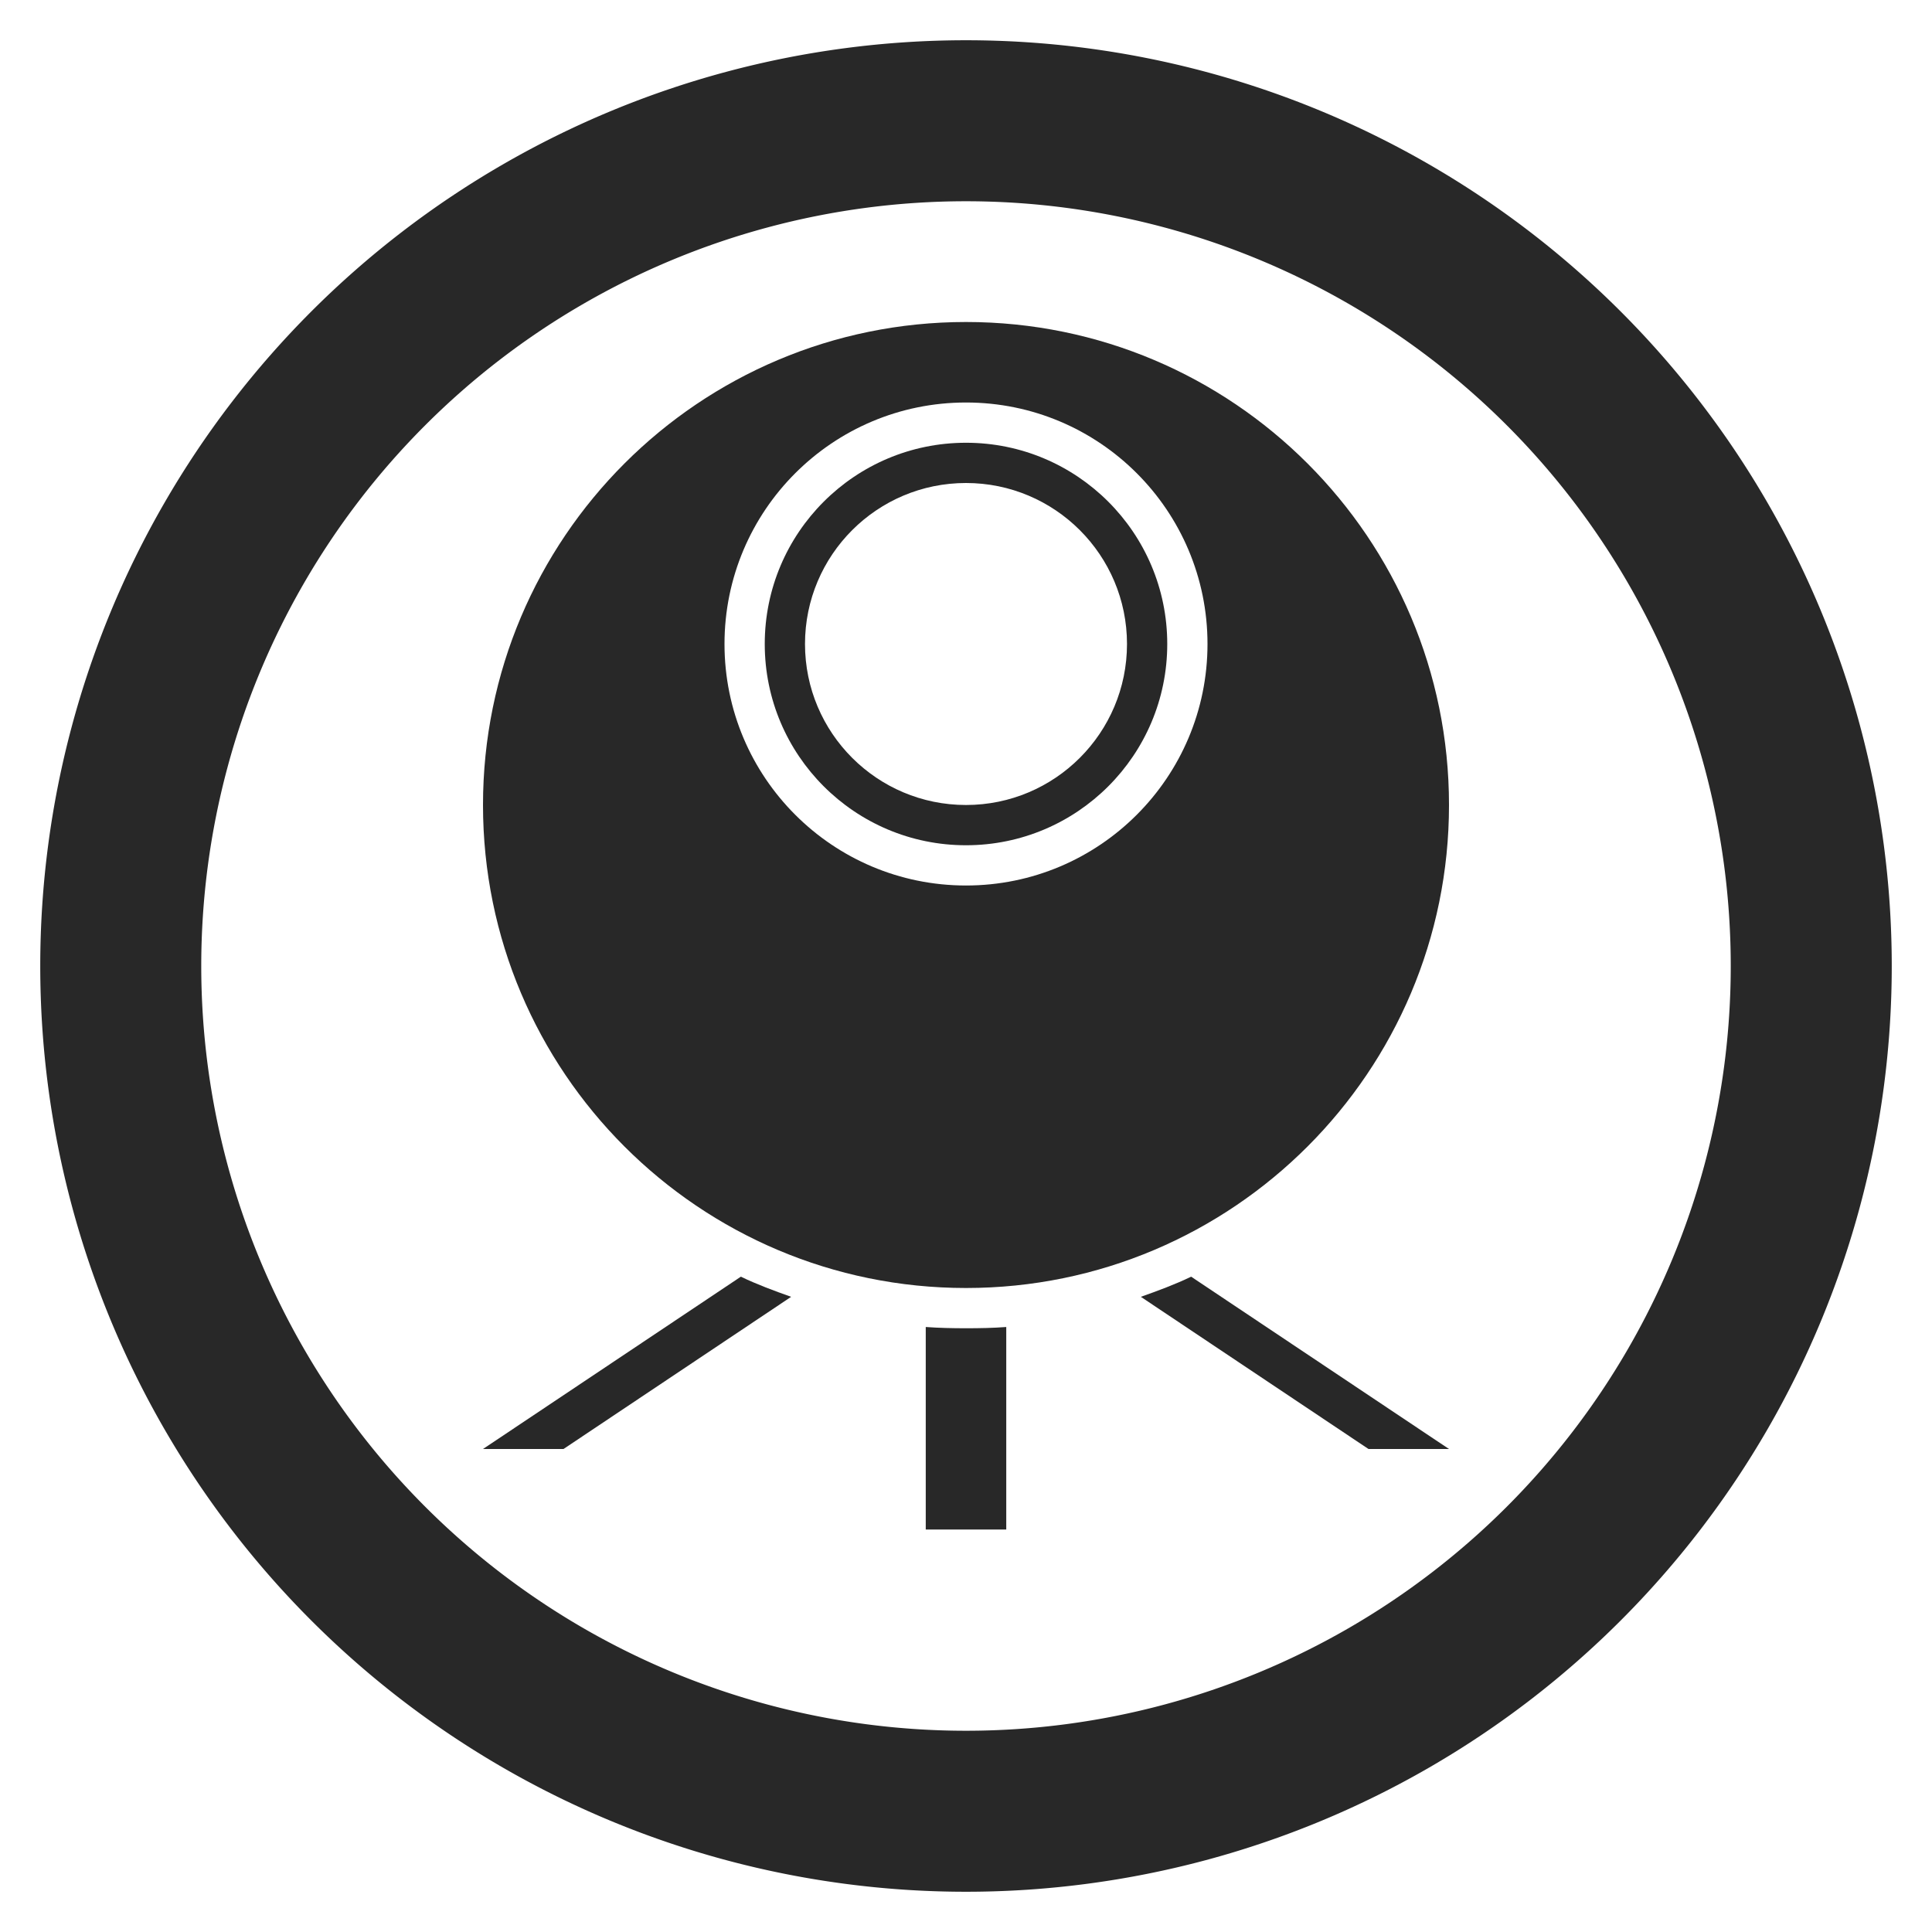 <?xml version="1.0" encoding="UTF-8" standalone="no"?>
<svg
   xmlns:dc="http://purl.org/dc/elements/1.1/"
   xmlns:cc="http://creativecommons.org/ns#"
   xmlns:rdf="http://www.w3.org/1999/02/22-rdf-syntax-ns#"
   xmlns:svg="http://www.w3.org/2000/svg"
   xmlns="http://www.w3.org/2000/svg"
   version="1.1"
   width="48"
   height="48"
   id="svg3930">
  <defs
     id="defs3932" />
  <path
     style="opacity:1;vector-effect:none;fill:#282828;fill-opacity:1;stroke:none;stroke-width:2;stroke-linecap:butt;stroke-linejoin:bevel;stroke-miterlimit:4;stroke-dasharray:none;stroke-dashoffset:3.2;stroke-opacity:1"
     d="M 24 1 A 23 23 0 0 0 1 24 A 23 23 0 0 0 24 47 A 23 23 0 0 0 47 24 A 23 23 0 0 0 24 1 z M 24 5 A 19 19 0 0 1 43 24 A 19 19 0 0 1 24 43 A 19 19 0 0 1 5 24 A 19 19 0 0 1 24 5 z "
     id="path820" />
  <path
     style="color:#282828;display:inline;overflow:visible;visibility:visible;fill:#282828;fill-opacity:1;fill-rule:nonzero;stroke:none;stroke-width:1;marker:none;enable-background:accumulate"
     d="m 24,8 c -6.627,0 -12,5.373 -12,12 0,6.627 5.373,12 12,12 6.627,0 12,-5.373 12,-12 0,-6.627 -5.373,-12 -12,-12 z m 0,2 c 3.314,0 6,2.686 6,6 0,3.314 -2.686,6 -6,6 -3.314,0 -6,-2.686 -6,-6 0,-3.314 2.686,-6 6,-6 z"
     id="path4341" />
  <path
     style="color:#282828;display:inline;overflow:visible;visibility:visible;fill:#282828;fill-opacity:1;fill-rule:nonzero;stroke:none;stroke-width:1;marker:none;enable-background:accumulate"
     d="m 24,11 c -2.761,0 -5,2.239 -5,5 0,2.761 2.239,5 5,5 2.761,0 5,-2.239 5,-5 0,-2.761 -2.239,-5 -5,-5 z m 0,1 c 2.209,0 4,1.791 4,4 0,2.209 -1.791,4 -4,4 -2.209,0 -4,-1.791 -4,-4 0,-2.209 1.791,-4 4,-4 z"
     id="path4354" />
  <path
     style="display:inline;fill:#282828;fill-opacity:1;stroke:none"
     d="m 18.406,31.719 -6.406,4.281 h 2 l 5.656,-3.781 c -0.429,-0.152 -0.843,-0.305 -1.25,-0.5 z"
     id="path4359" />
  <path
     style="display:inline;fill:#282828;fill-opacity:1;stroke:none"
     d="m 29.594,31.719 c -0.407,0.195 -0.821,0.348 -1.25,0.5 l 5.656,3.781 h 2 z"
     id="path4361" />
  <path
     style="display:inline;fill:#282828;fill-opacity:1;stroke:none"
     d="m 23,32.969 v 5.031 h 2 v -5.031 c -0.327,0.025 -0.666,0.031 -1,0.031 -0.334,0 -0.673,-0.007 -1,-0.031 z"
     id="path4363" />
</svg>

